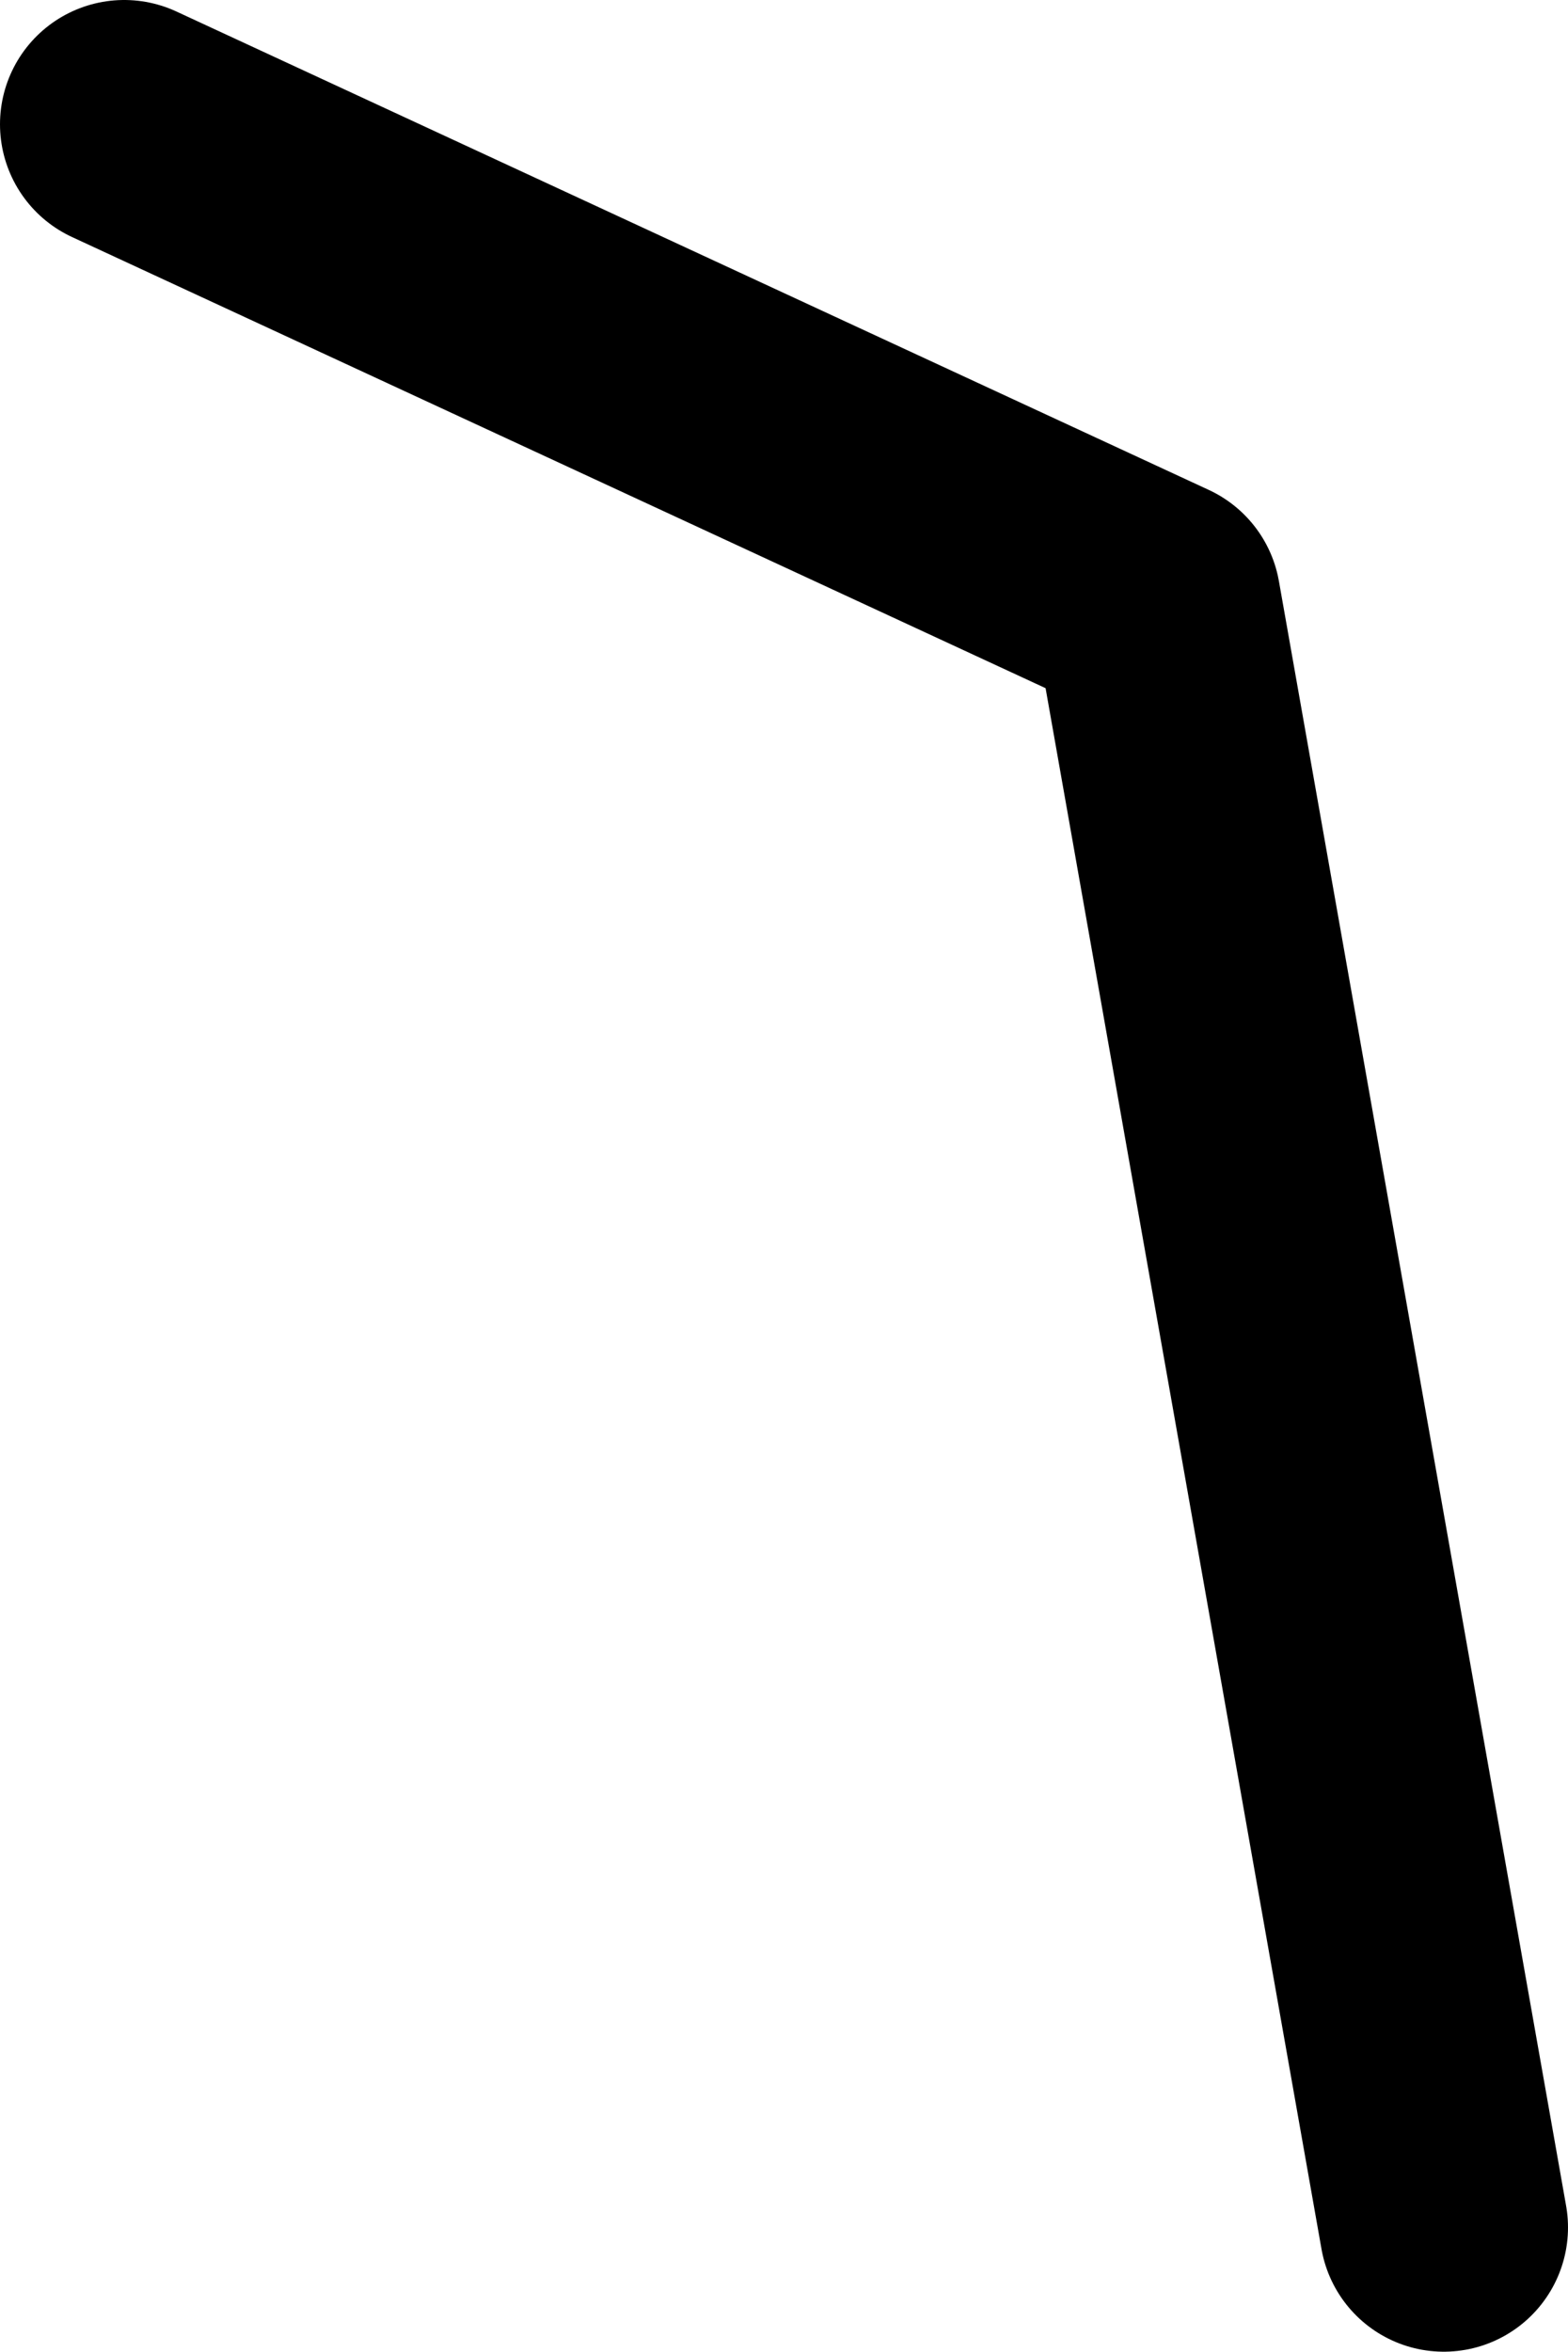 <?xml version="1.0" encoding="UTF-8" standalone="no"?>
<svg xmlns:ffdec="https://www.free-decompiler.com/flash" xmlns:xlink="http://www.w3.org/1999/xlink" ffdec:objectType="shape" height="151.4px" width="101.0px" xmlns="http://www.w3.org/2000/svg">
  <g transform="matrix(1.0, 0.0, 0.0, 1.0, 73.3, 132.0)">
    <path d="M-65.3 -124.0 L1.2 -93.2 19.7 11.4" fill="none" stroke="#000000" stroke-linecap="round" stroke-linejoin="round" stroke-width="16.0"/>
  </g>
</svg>

